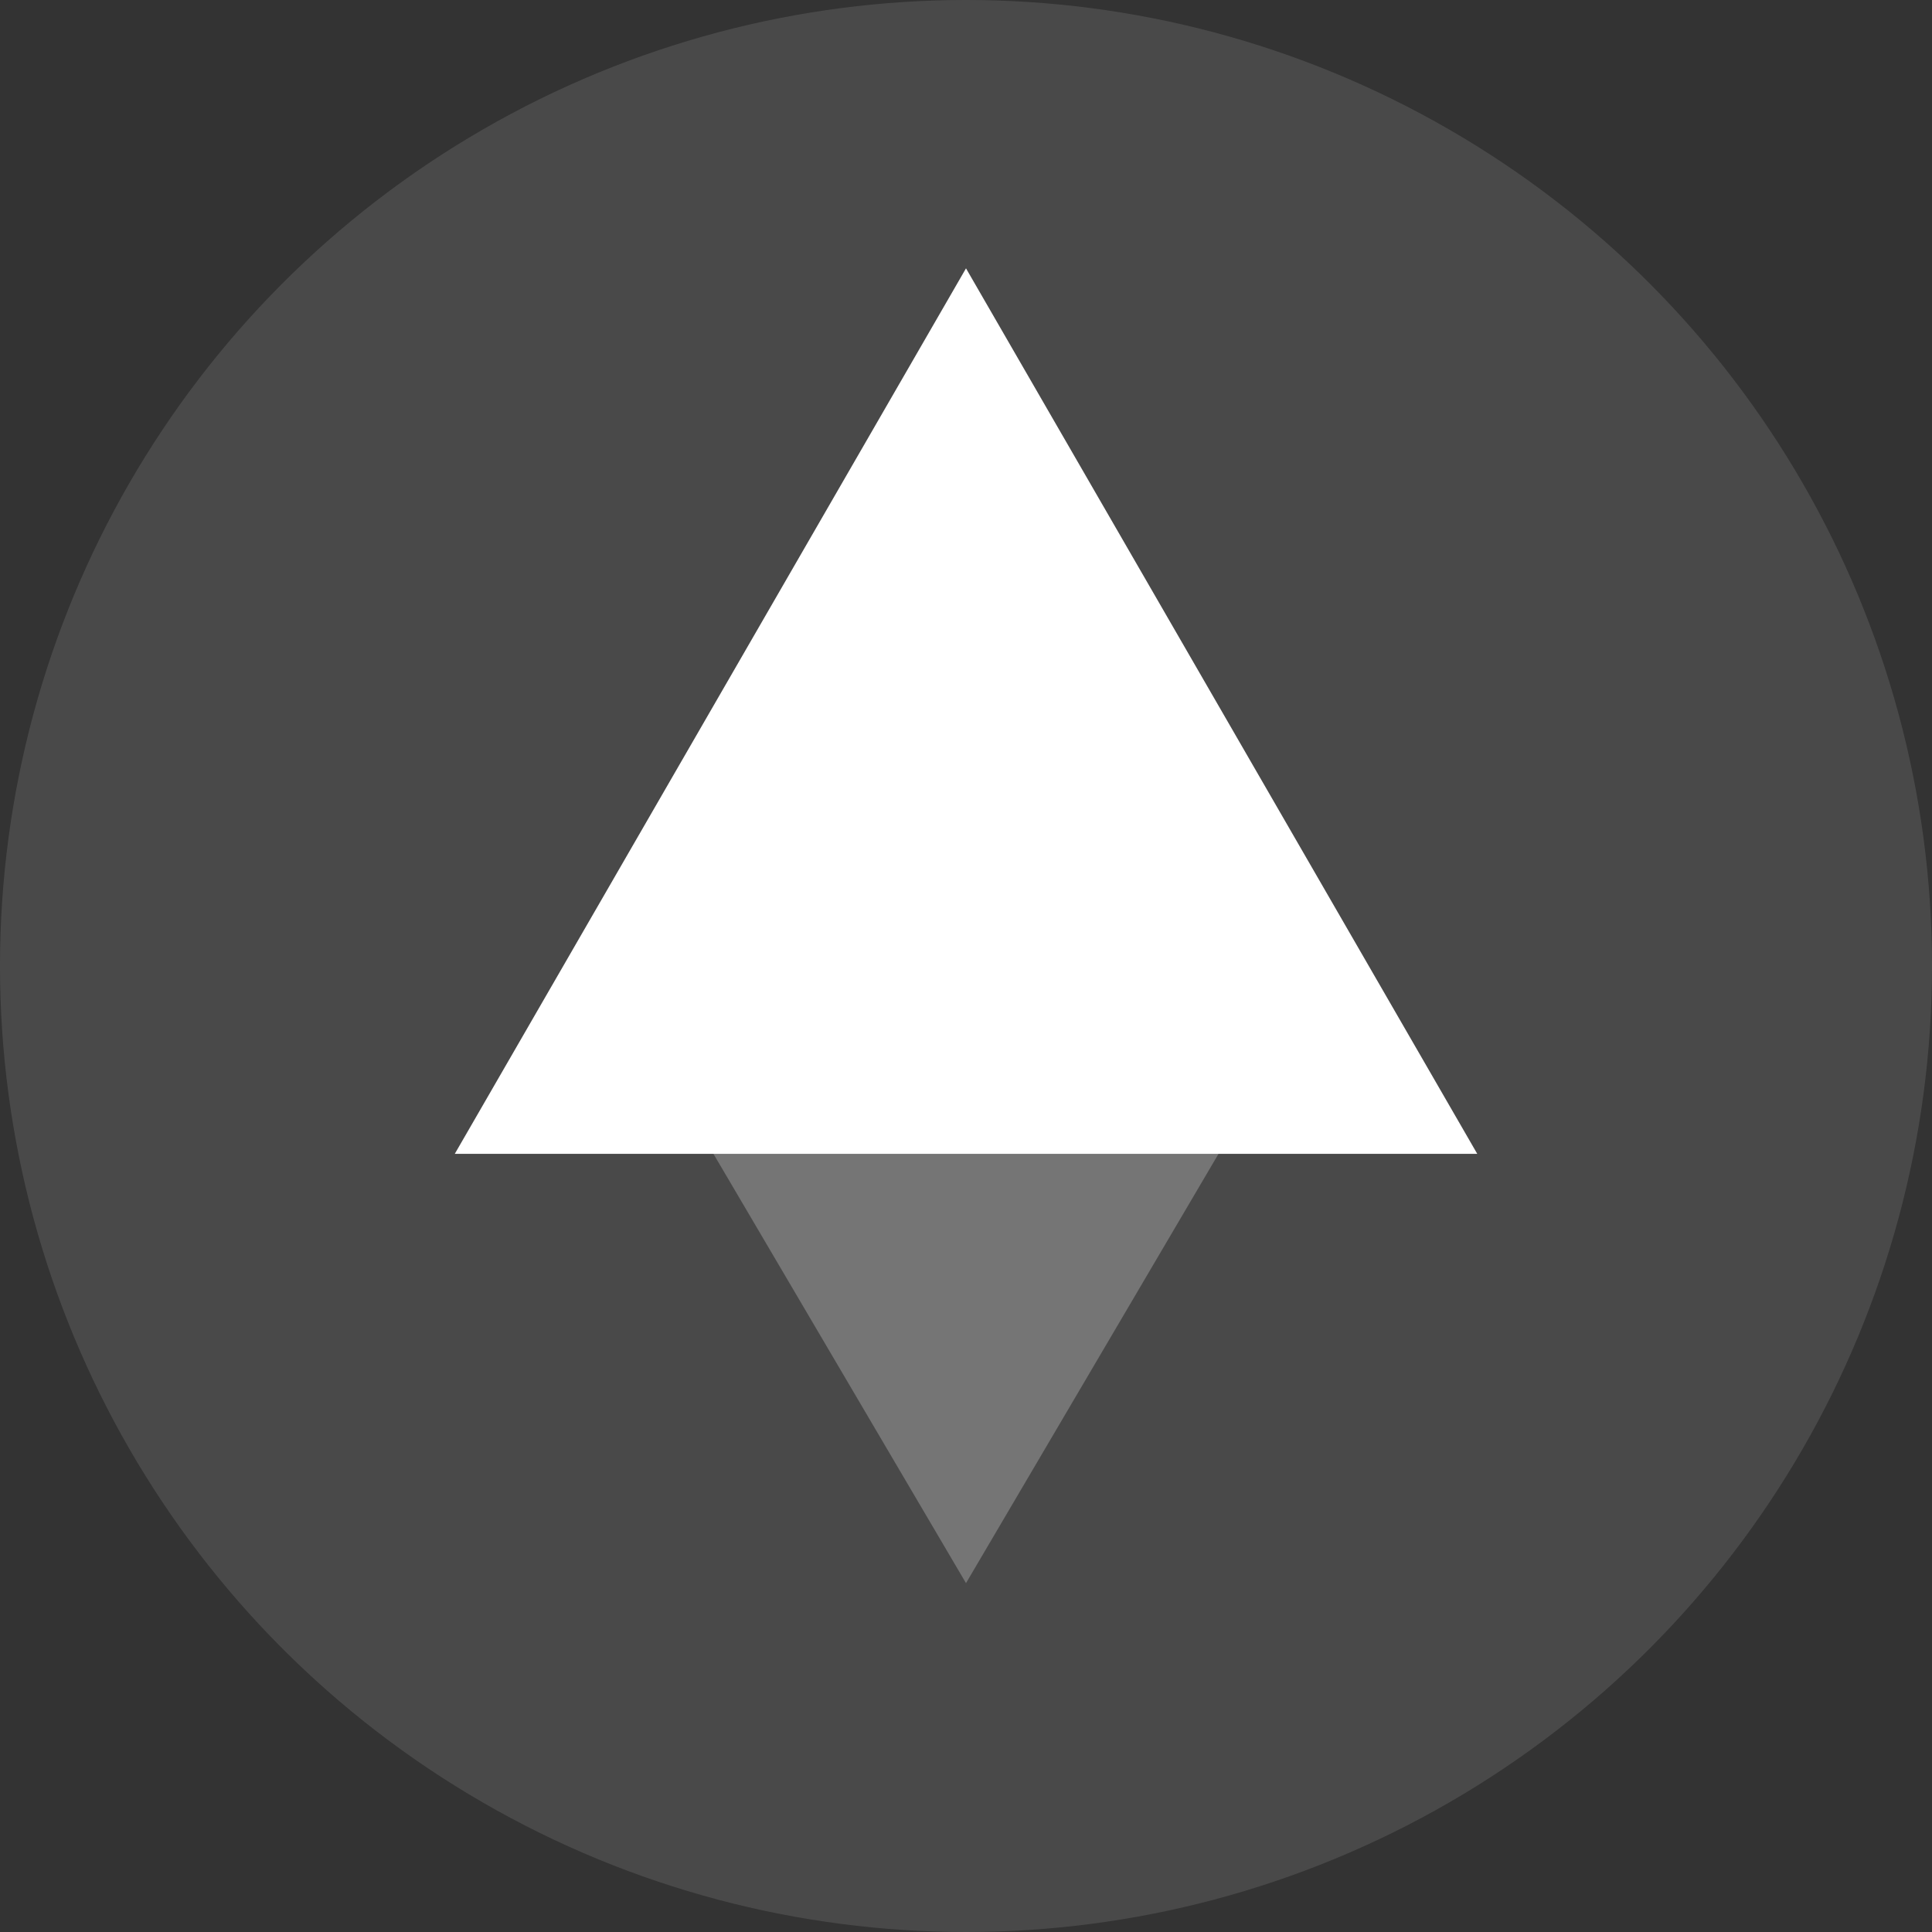 <svg width="48" height="48" viewBox="0 0 48 48" fill="none" xmlns="http://www.w3.org/2000/svg">
<rect x="0" y="0" width="48" height="48" fill="#333333" stroke="none"/>
<circle cx="24" cy="24" r="24" fill="white" fill-opacity="0.11"/>
<path d="M24 6.667L36.702 28.667H11.299L24 6.667Z" fill="white"/>
<path d="M24 39.333L17.333 28H30.666L24 39.333Z" fill="white" fill-opacity="0.24"/>
</svg>
